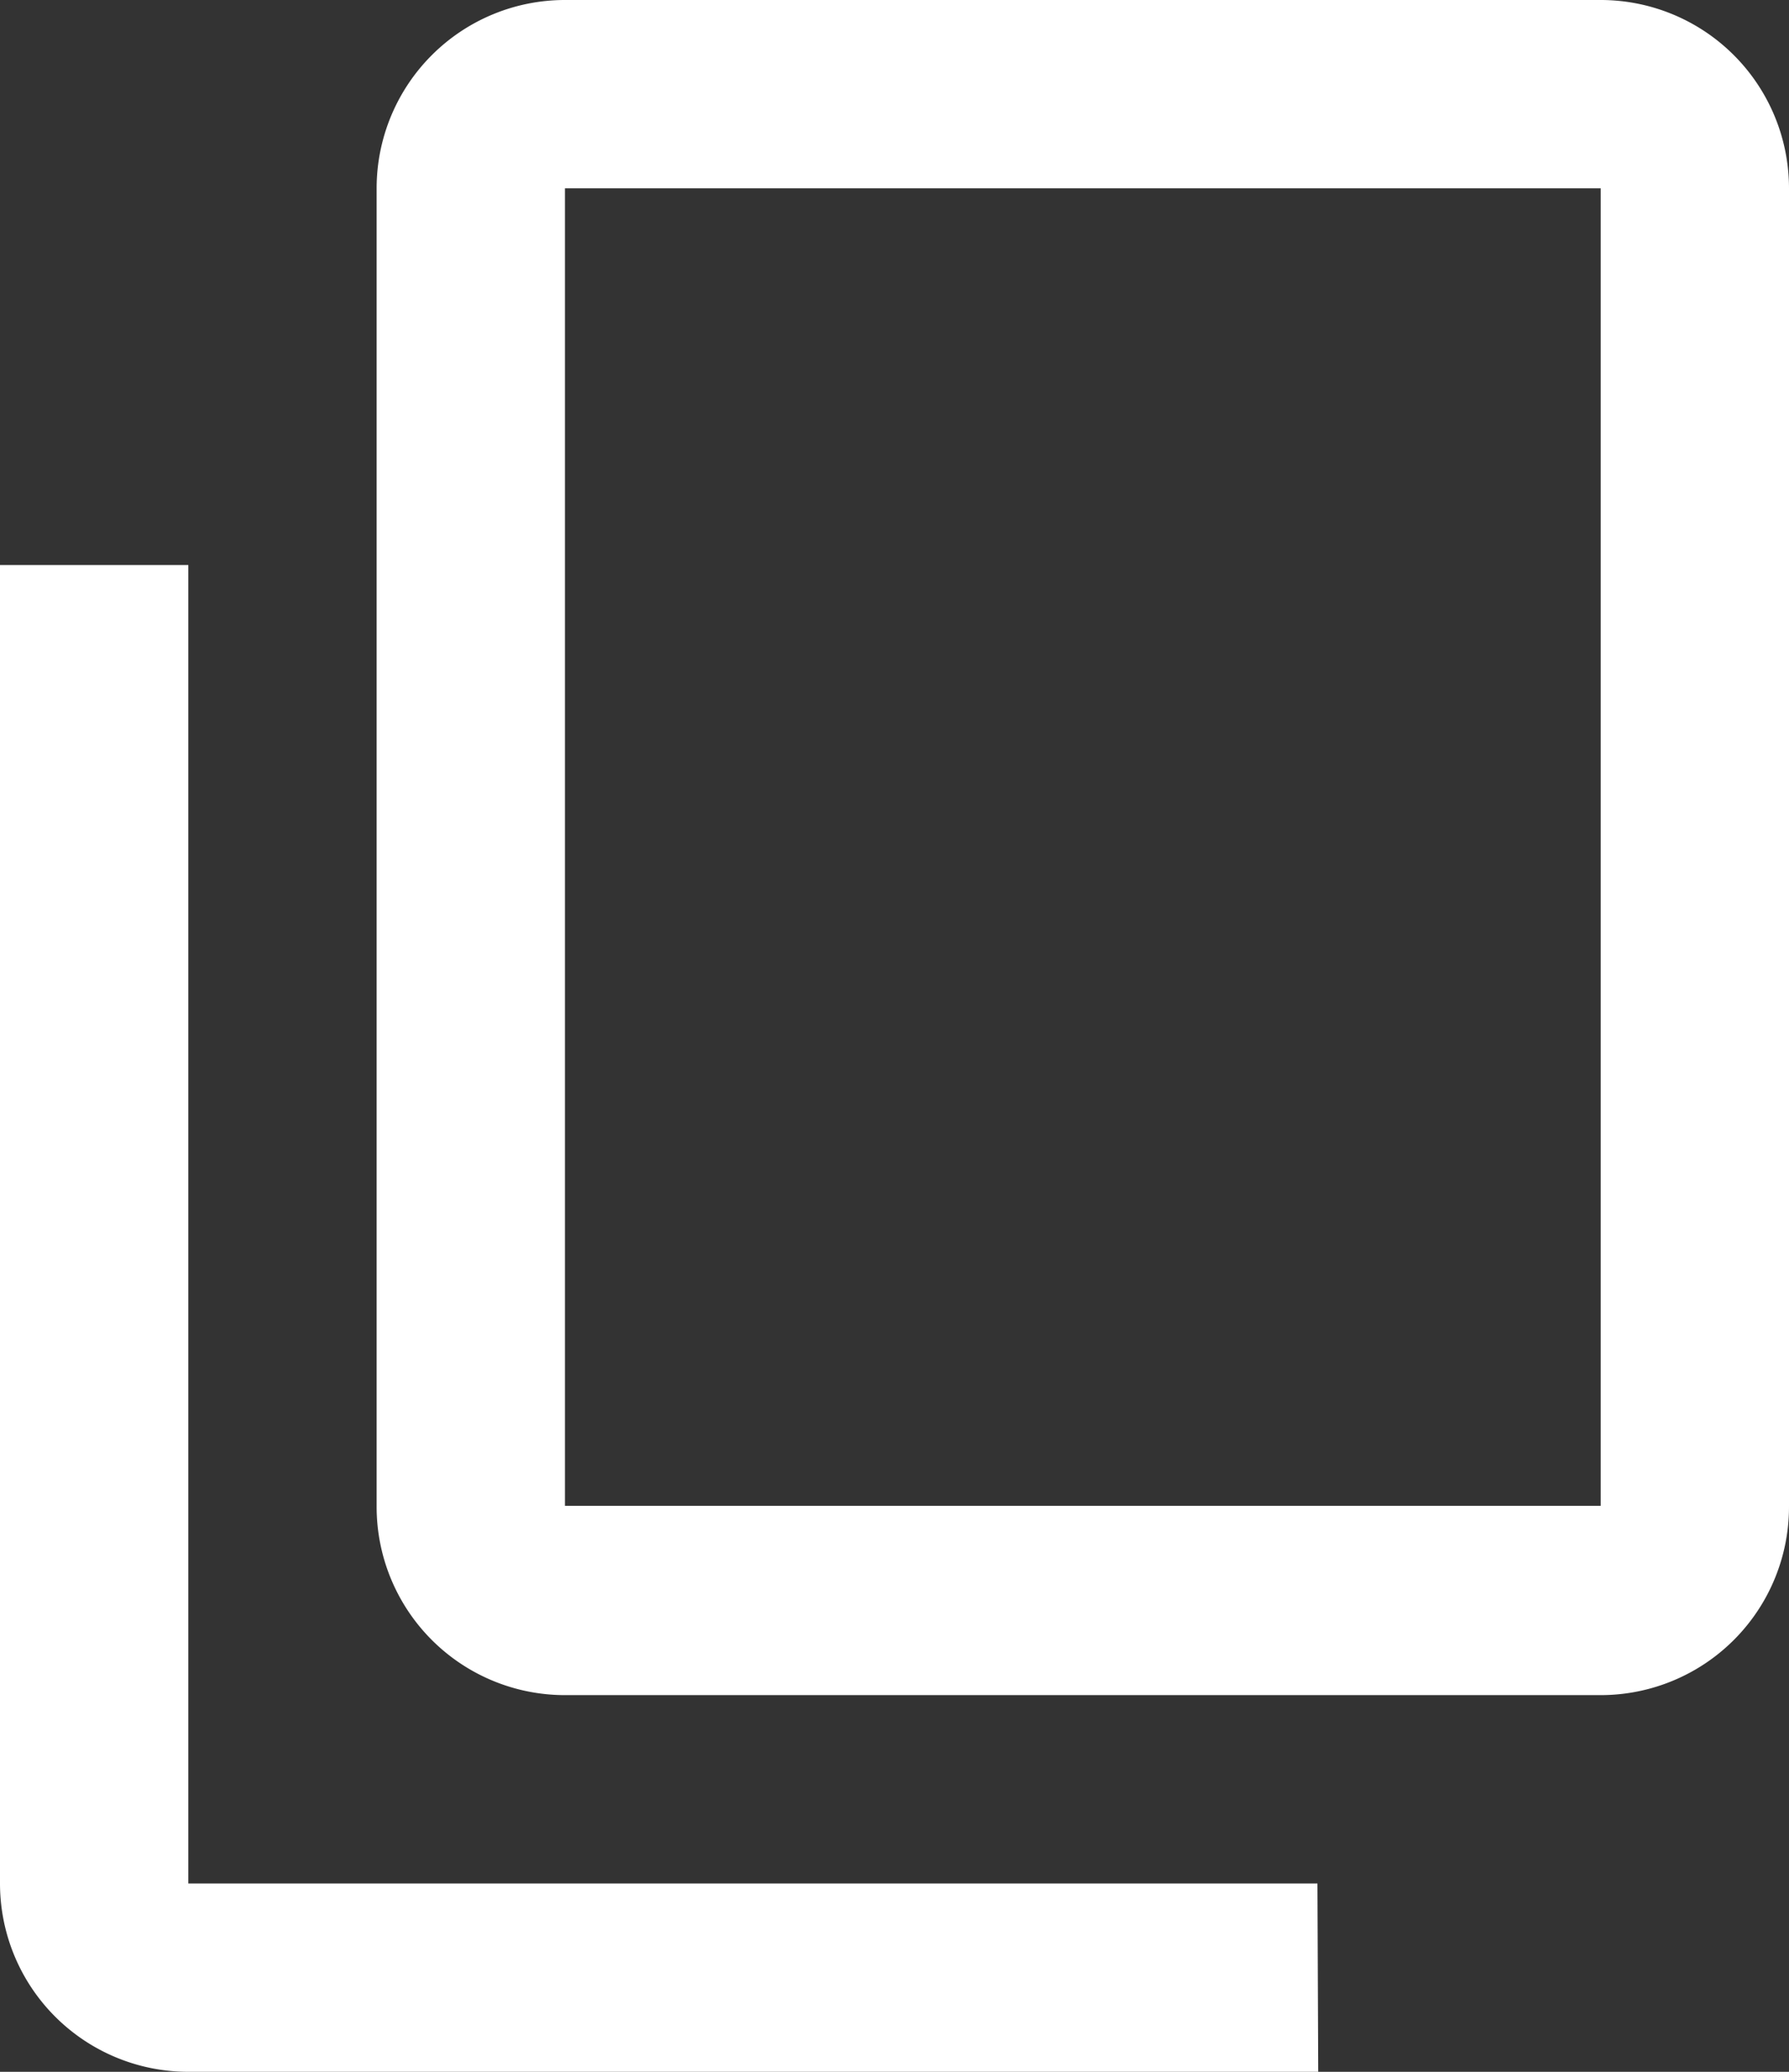 <svg xmlns="http://www.w3.org/2000/svg" width="9.348" height="10.824" viewBox="0 0 9.348 10.824"><rect x="0" y="0" width="9.348" height="10.824" fill="#333333" stroke="none"/><defs><style>.a{fill:#fff;}</style></defs><g transform="translate(-32)"><g transform="translate(32)"><g transform="translate(0)"><path class="a" d="M38.888,7.872h-5.9A.984.984,0,0,1,32,6.888V0h.984V6.888h5.9Z" transform="translate(-32 2.952)"/><path class="a" d="M123.729,94.189h-5.412a.984.984,0,0,1-.984-.984V86.317a.984.984,0,0,1,.984-.984h5.412a.984.984,0,0,1,.984.984V93.2A.984.984,0,0,1,123.729,94.189Zm0-7.872h-5.412V93.2h5.412Z" transform="translate(-115.365 -85.333)"/></g></g></g></svg>